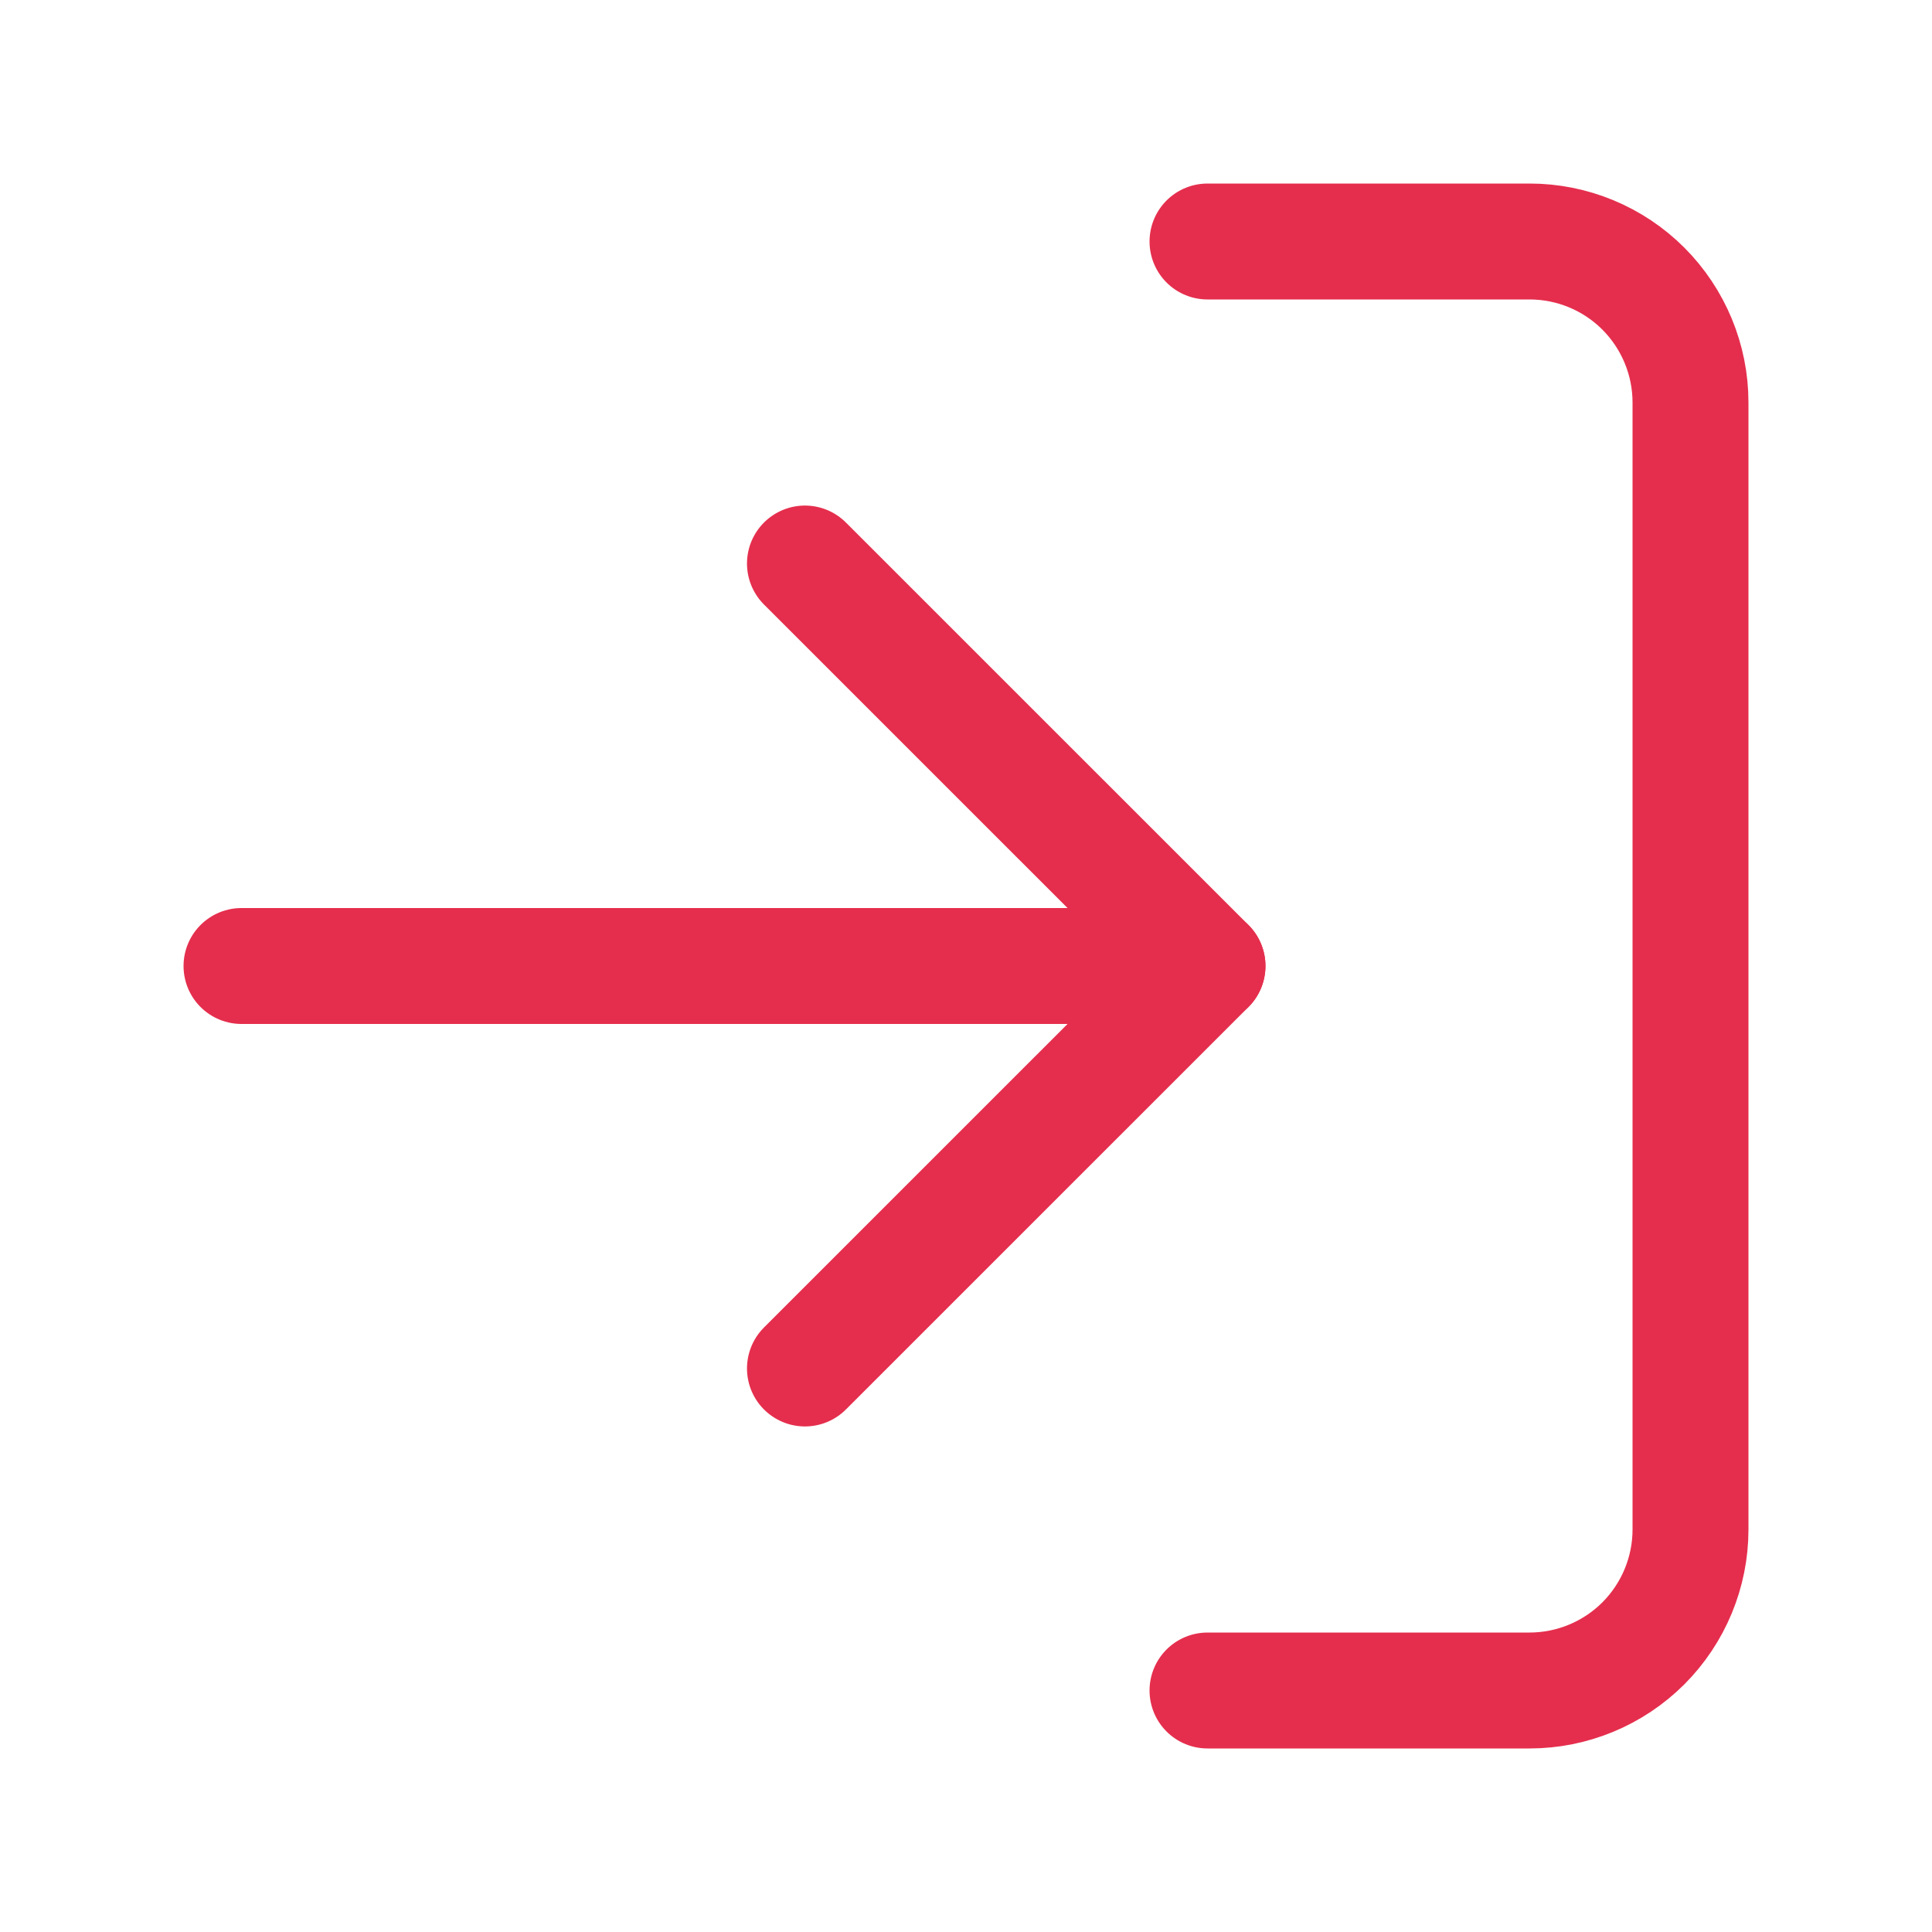 <svg width="25" height="25" viewBox="0 0 25 25" fill="none" xmlns="http://www.w3.org/2000/svg">
<path d="M15.625 3.125H19.792C20.344 3.125 20.874 3.344 21.265 3.735C21.655 4.126 21.875 4.656 21.875 5.208V19.792C21.875 20.344 21.655 20.874 21.265 21.265C20.874 21.655 20.344 21.875 19.792 21.875H15.625" stroke="#E52E4D" stroke-width="1.5" stroke-linecap="round" stroke-linejoin="round"/>
<path d="M10.416 17.708L15.625 12.5L10.416 7.292" stroke="#E52E4D" stroke-width="1.5" stroke-linecap="round" stroke-linejoin="round"/>
<path d="M15.625 12.5H3.125" stroke="#E52E4D" stroke-width="1.5" stroke-linecap="round" stroke-linejoin="round"/>
</svg>
